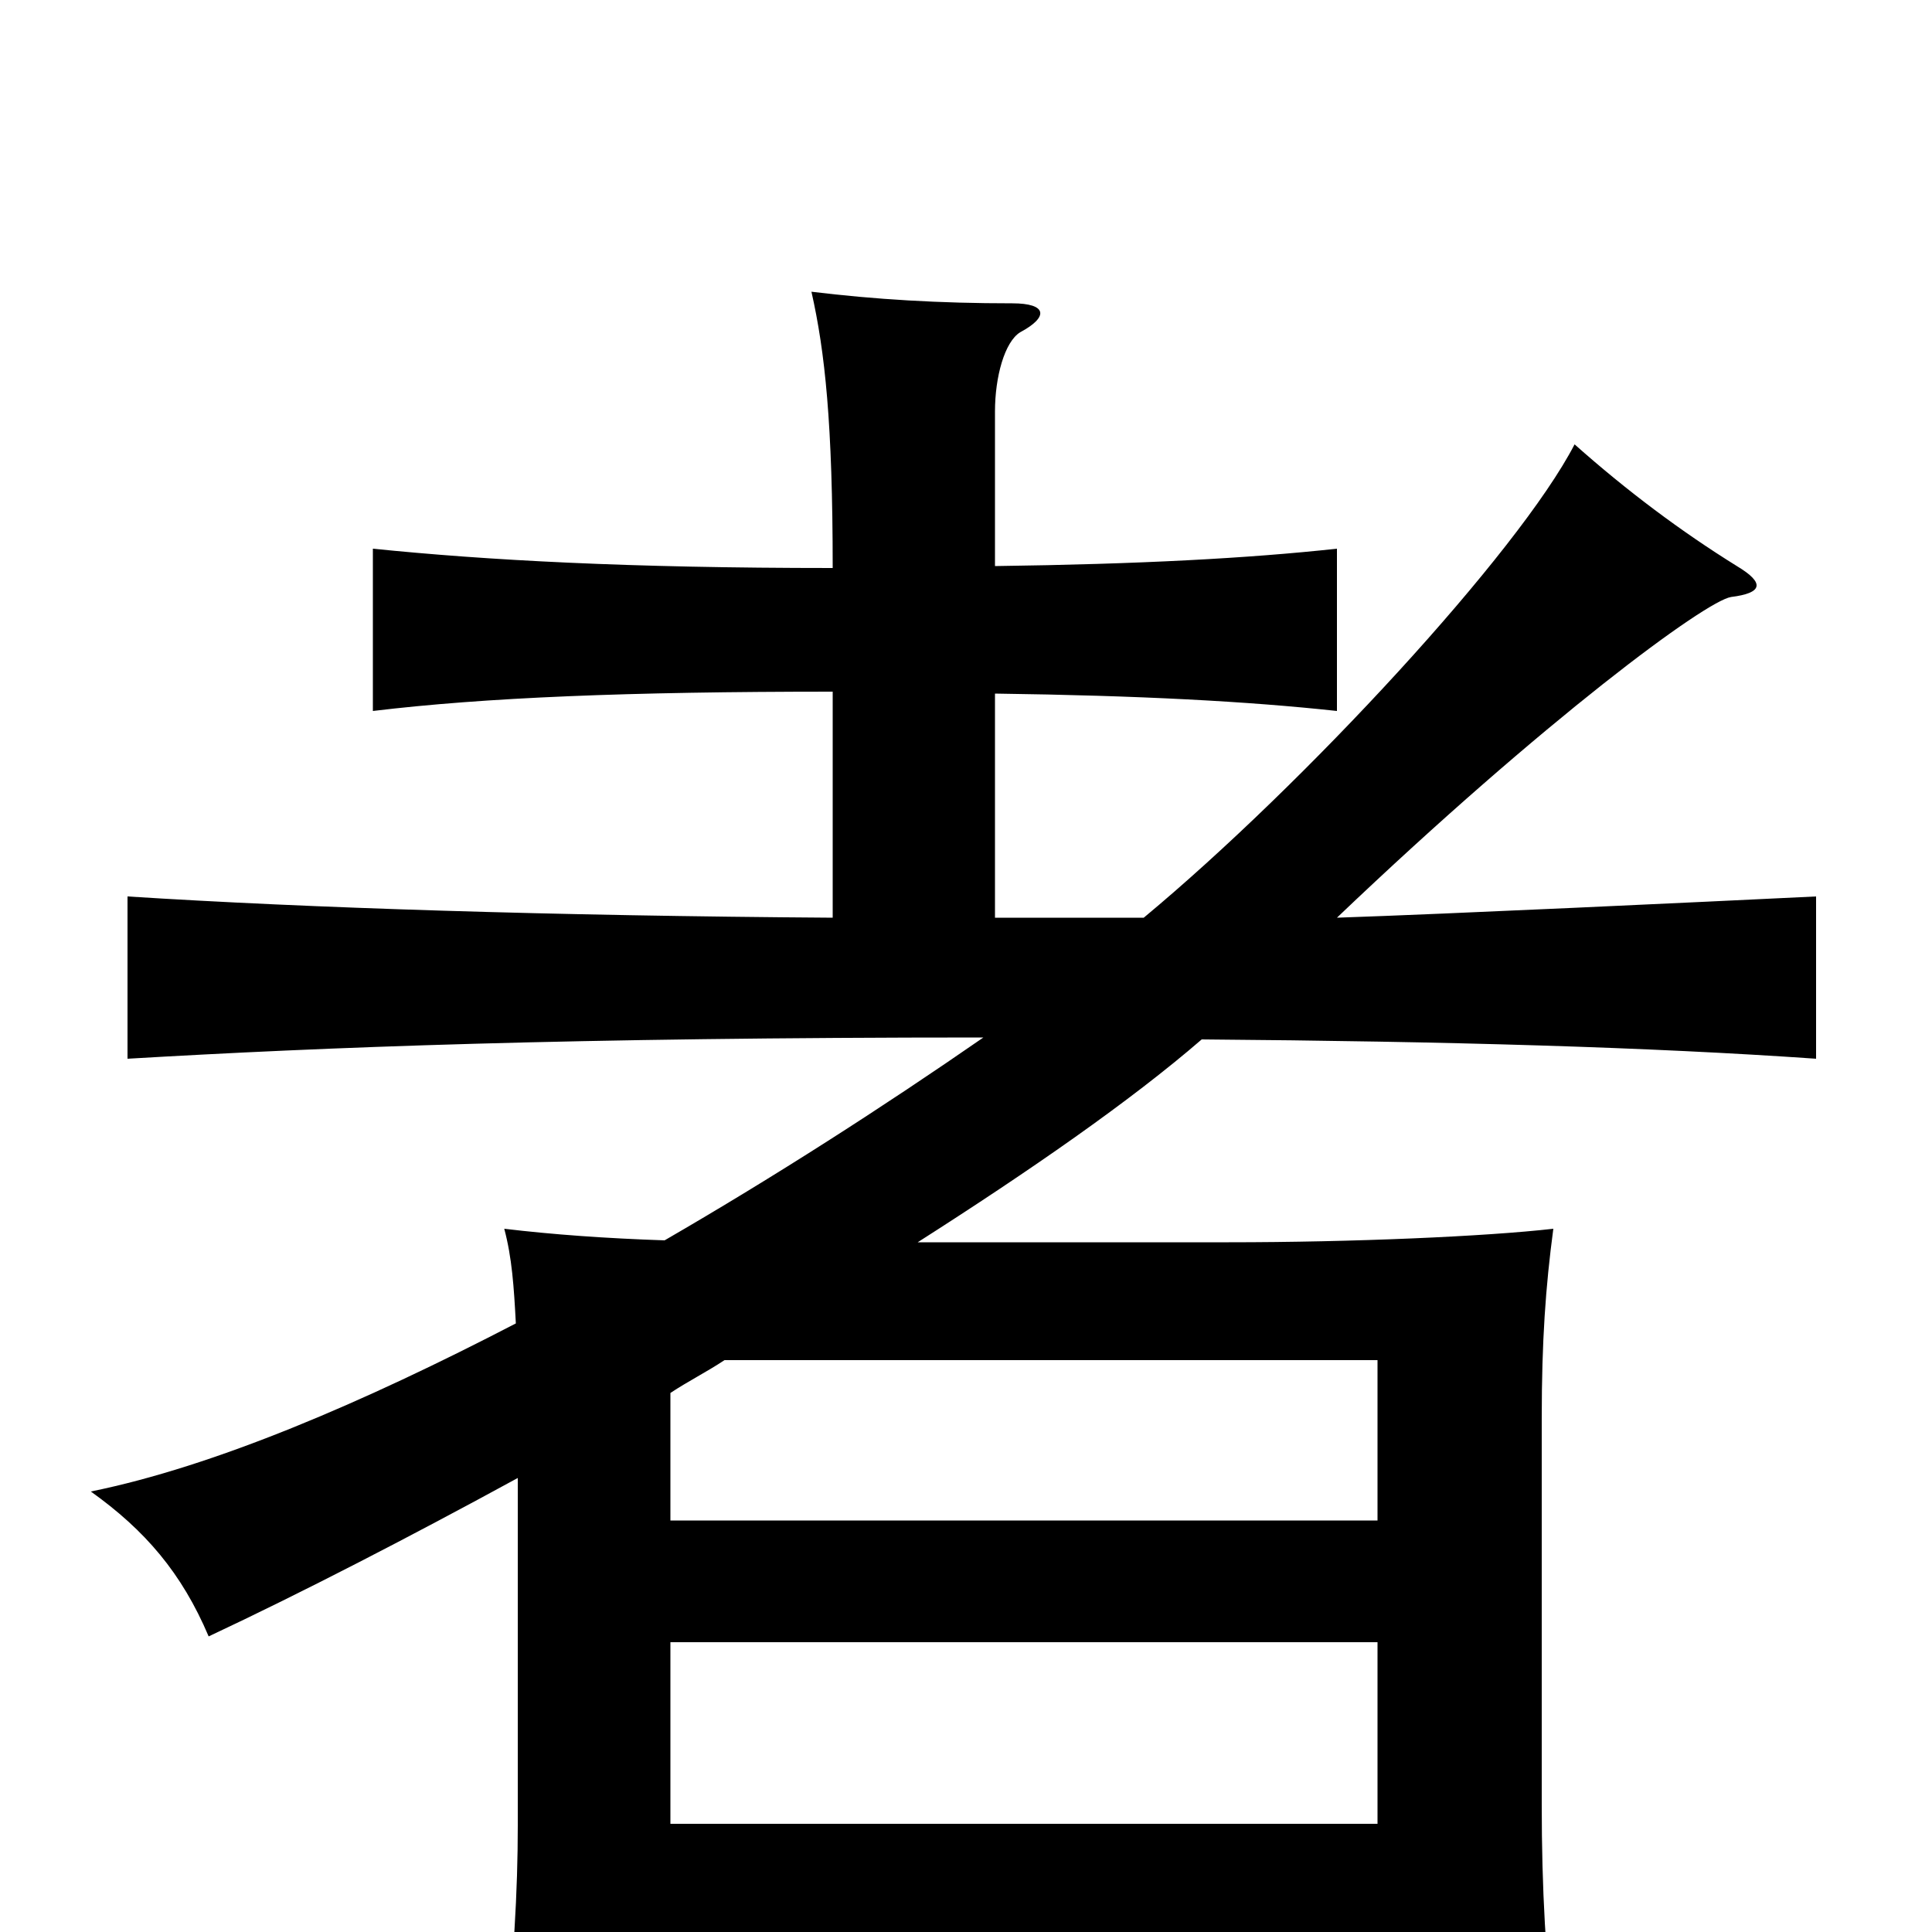 <svg xmlns="http://www.w3.org/2000/svg" viewBox="0 -1000 1000 1000">
	<path fill="#000000" d="M347 -150H713V-56H347ZM375 -296H713V-213H347V-279C356 -285 366 -290 375 -296ZM515 -707V-787C515 -805 520 -823 528 -828C543 -836 542 -843 524 -843C486 -843 453 -845 420 -849C427 -818 431 -781 431 -706C325 -706 252 -710 193 -716V-632C251 -639 325 -642 431 -642V-525C286 -526 160 -530 66 -536V-452C168 -458 295 -463 509 -463C457 -427 401 -391 344 -358C314 -359 286 -361 261 -364C265 -349 266 -334 267 -315C188 -274 111 -241 47 -228C75 -208 94 -186 108 -153C157 -176 213 -205 268 -235V-55C268 -22 266 16 260 70H347V8H713V59H805C800 13 798 -22 798 -66V-266C798 -306 800 -334 804 -364C769 -360 700 -357 636 -357H475C533 -394 585 -430 622 -462C750 -461 854 -458 940 -452V-536C878 -533 751 -527 692 -525C800 -628 883 -689 896 -691C912 -693 914 -698 899 -707C870 -725 842 -746 815 -770C786 -714 675 -594 592 -525H515V-641C590 -640 646 -637 692 -632V-716C646 -711 590 -708 515 -707Z"/>
</svg>